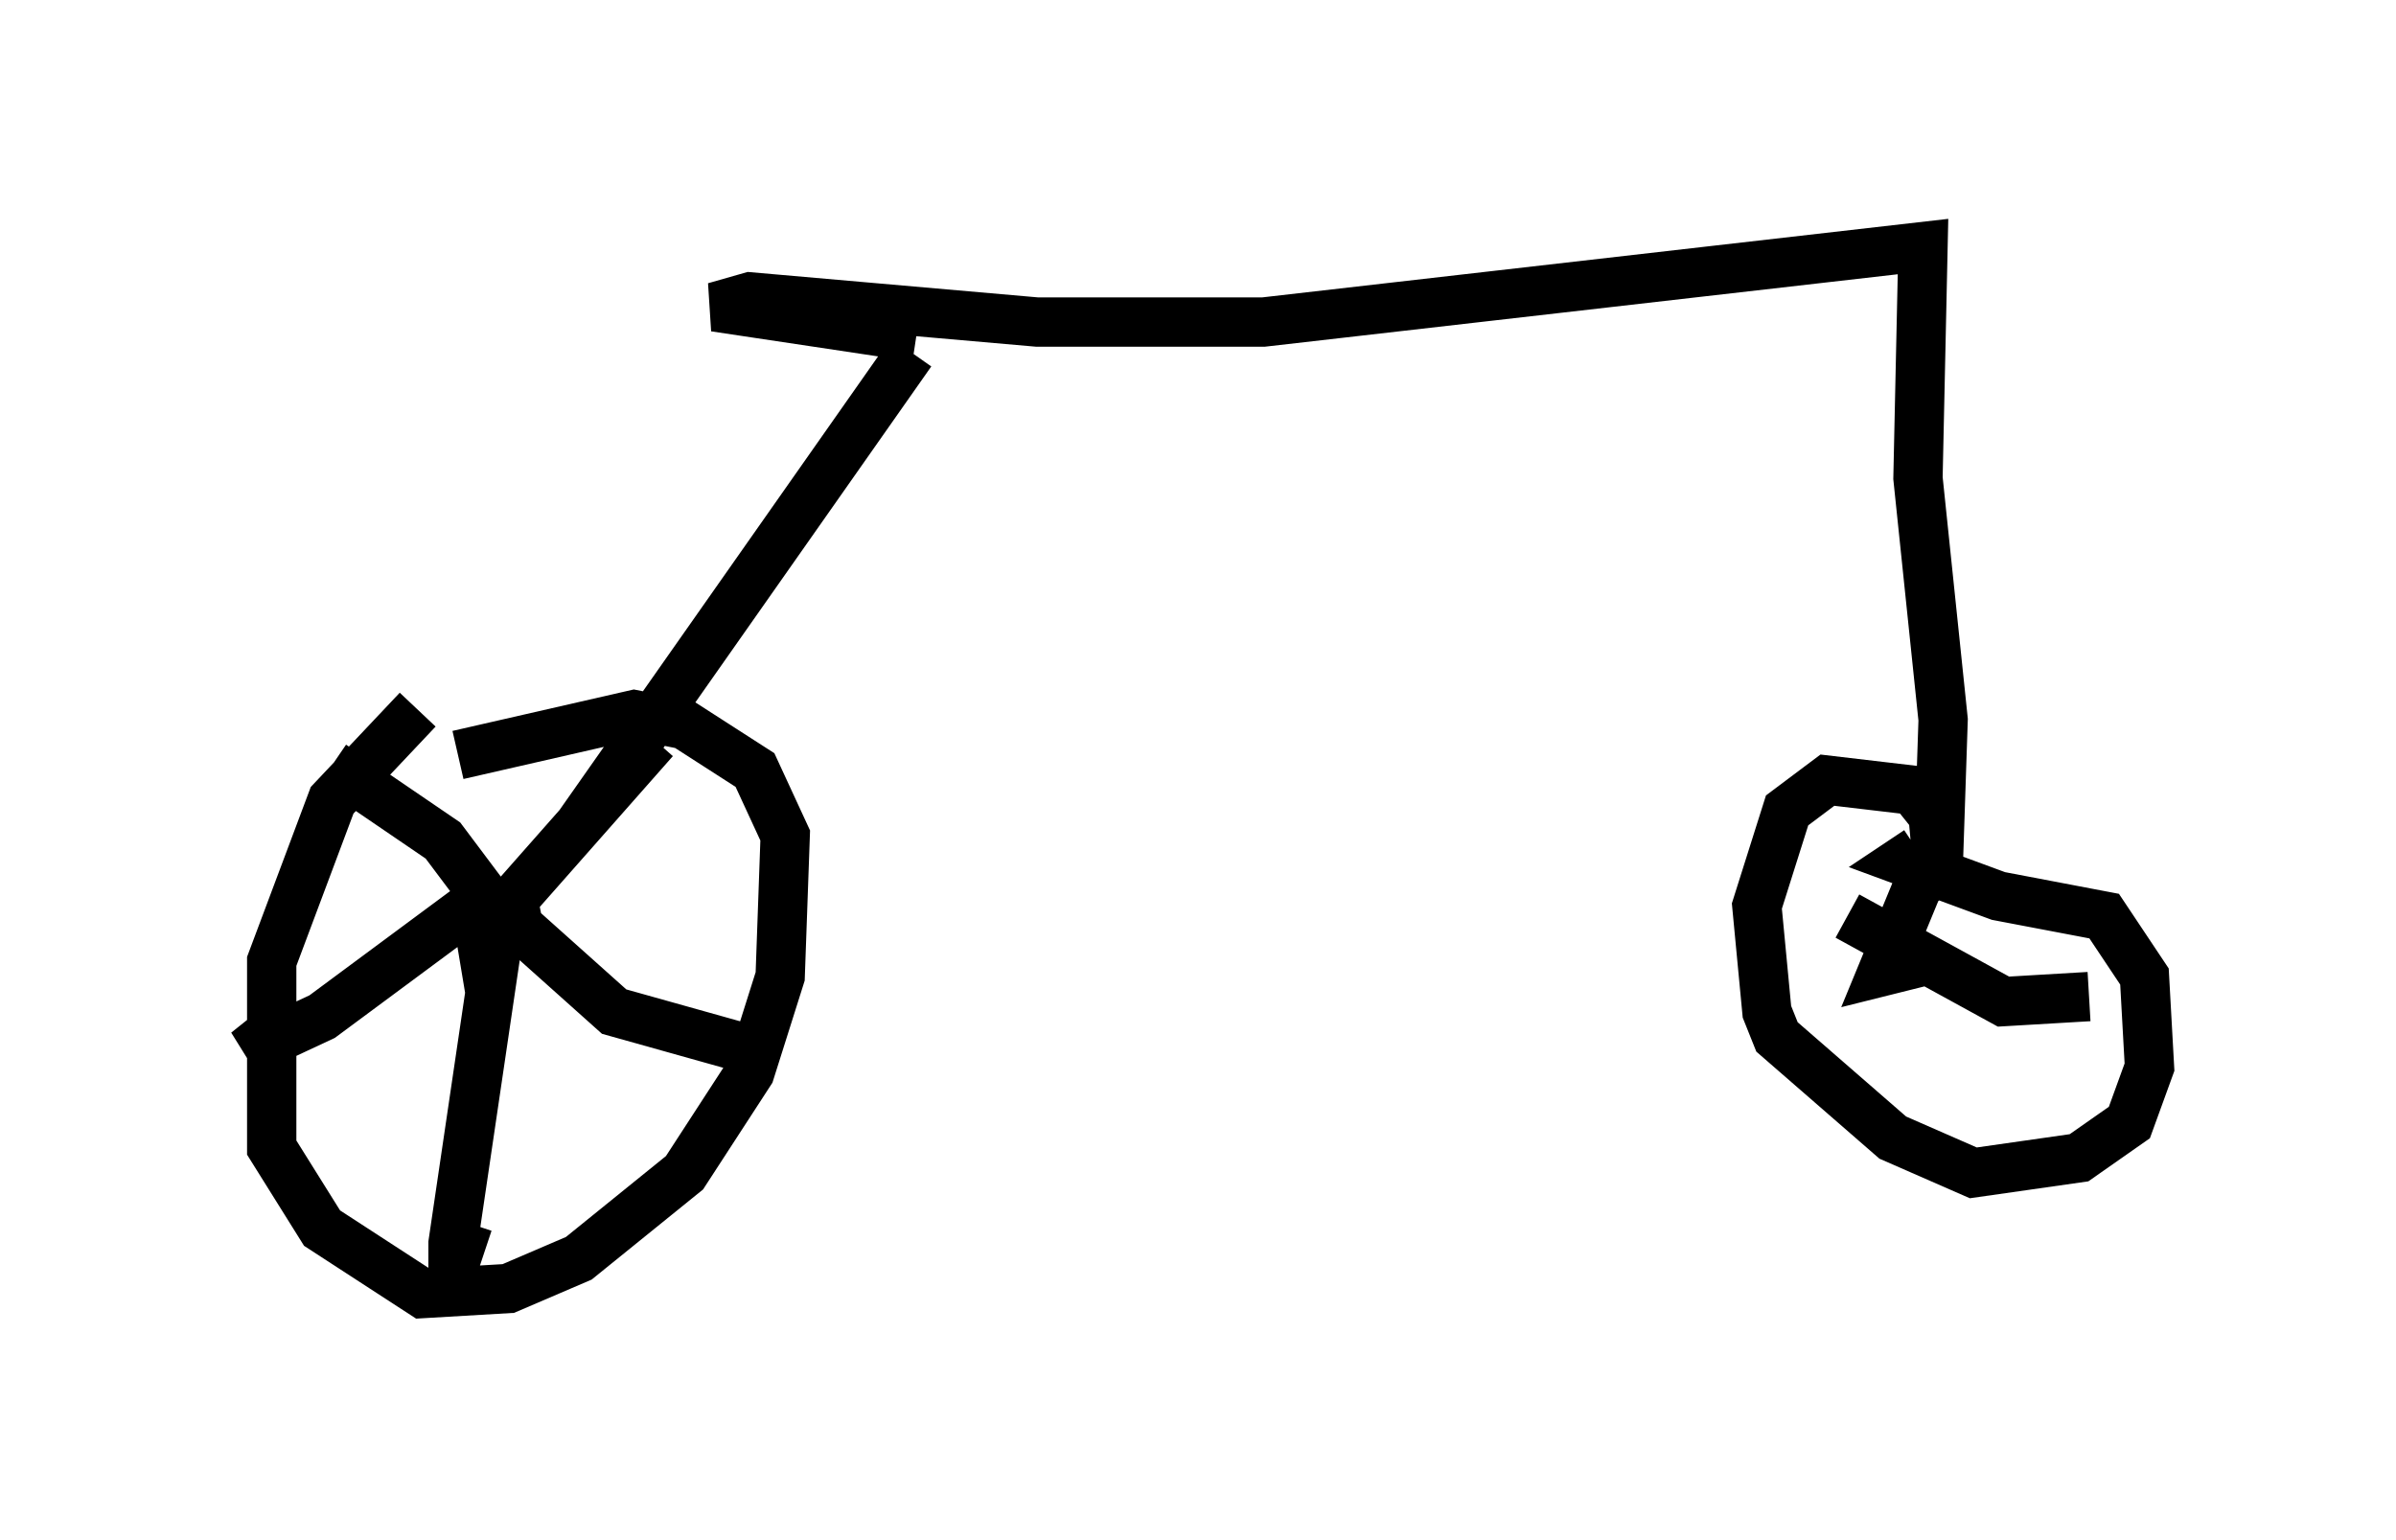 <?xml version="1.0" encoding="utf-8" ?>
<svg baseProfile="full" height="31.234" version="1.1" width="48.588" xmlns="http://www.w3.org/2000/svg" xmlns:ev="http://www.w3.org/2001/xml-events" xmlns:xlink="http://www.w3.org/1999/xlink"><defs /><rect fill="white" height="31.234" width="48.588" x="0" y="0" /><path d="M10.308, 14.086 m-1.838, 0.306 l-1.735, 1.838 -1.225, 3.267 l0.0, 3.777 1.021, 1.633 l2.042, 1.327 1.735, -0.102 l1.429, -0.613 2.144, -1.735 l1.327, -2.042 0.613, -1.94 l0.102, -2.858 -0.613, -1.327 l-1.429, -0.919 -1.021, -0.204 l-3.573, 0.817 m0.919, 3.471 l-0.408, 0.51 -0.102, -0.613 l0.204, 0.51 0.102, -0.408 m0.102, -0.204 l-0.51, 0.204 0.613, -0.306 l3.063, -3.471 m-2.858, 3.267 l0.102, 0.51 1.94, 1.735 l2.552, 0.715 m-4.9, -2.246 l-0.919, 6.227 0.0, 0.51 l0.306, -0.919 m0.408, -6.227 l-0.613, 0.0 -2.756, 2.042 l-1.531, 0.715 0.51, -0.408 m4.39, -2.654 l-0.919, -1.225 -2.246, -1.531 m5.002, 1.225 l6.738, -9.596 m0.102, -0.306 l-4.083, -0.613 0.715, -0.204 l5.819, 0.51 4.594, 0.0 l13.373, -1.531 -0.102, 4.696 l0.51, 4.9 -0.102, 3.063 l-0.102, -1.123 -0.408, -0.51 l-1.735, -0.204 -0.817, 0.613 l-0.613, 1.94 0.204, 2.144 l0.204, 0.51 2.348, 2.042 l1.633, 0.715 2.144, -0.306 l1.021, -0.715 0.408, -1.123 l-0.102, -1.838 -0.817, -1.225 l-2.144, -0.408 -1.94, -0.715 l0.306, -0.204 m0.51, 0.306 l-0.51, 0.408 -0.715, 1.735 l0.817, -0.204 m-1.531, -0.919 l3.165, 1.735 1.735, -0.102 " fill="none" stroke="black" stroke-width="1" /></svg>